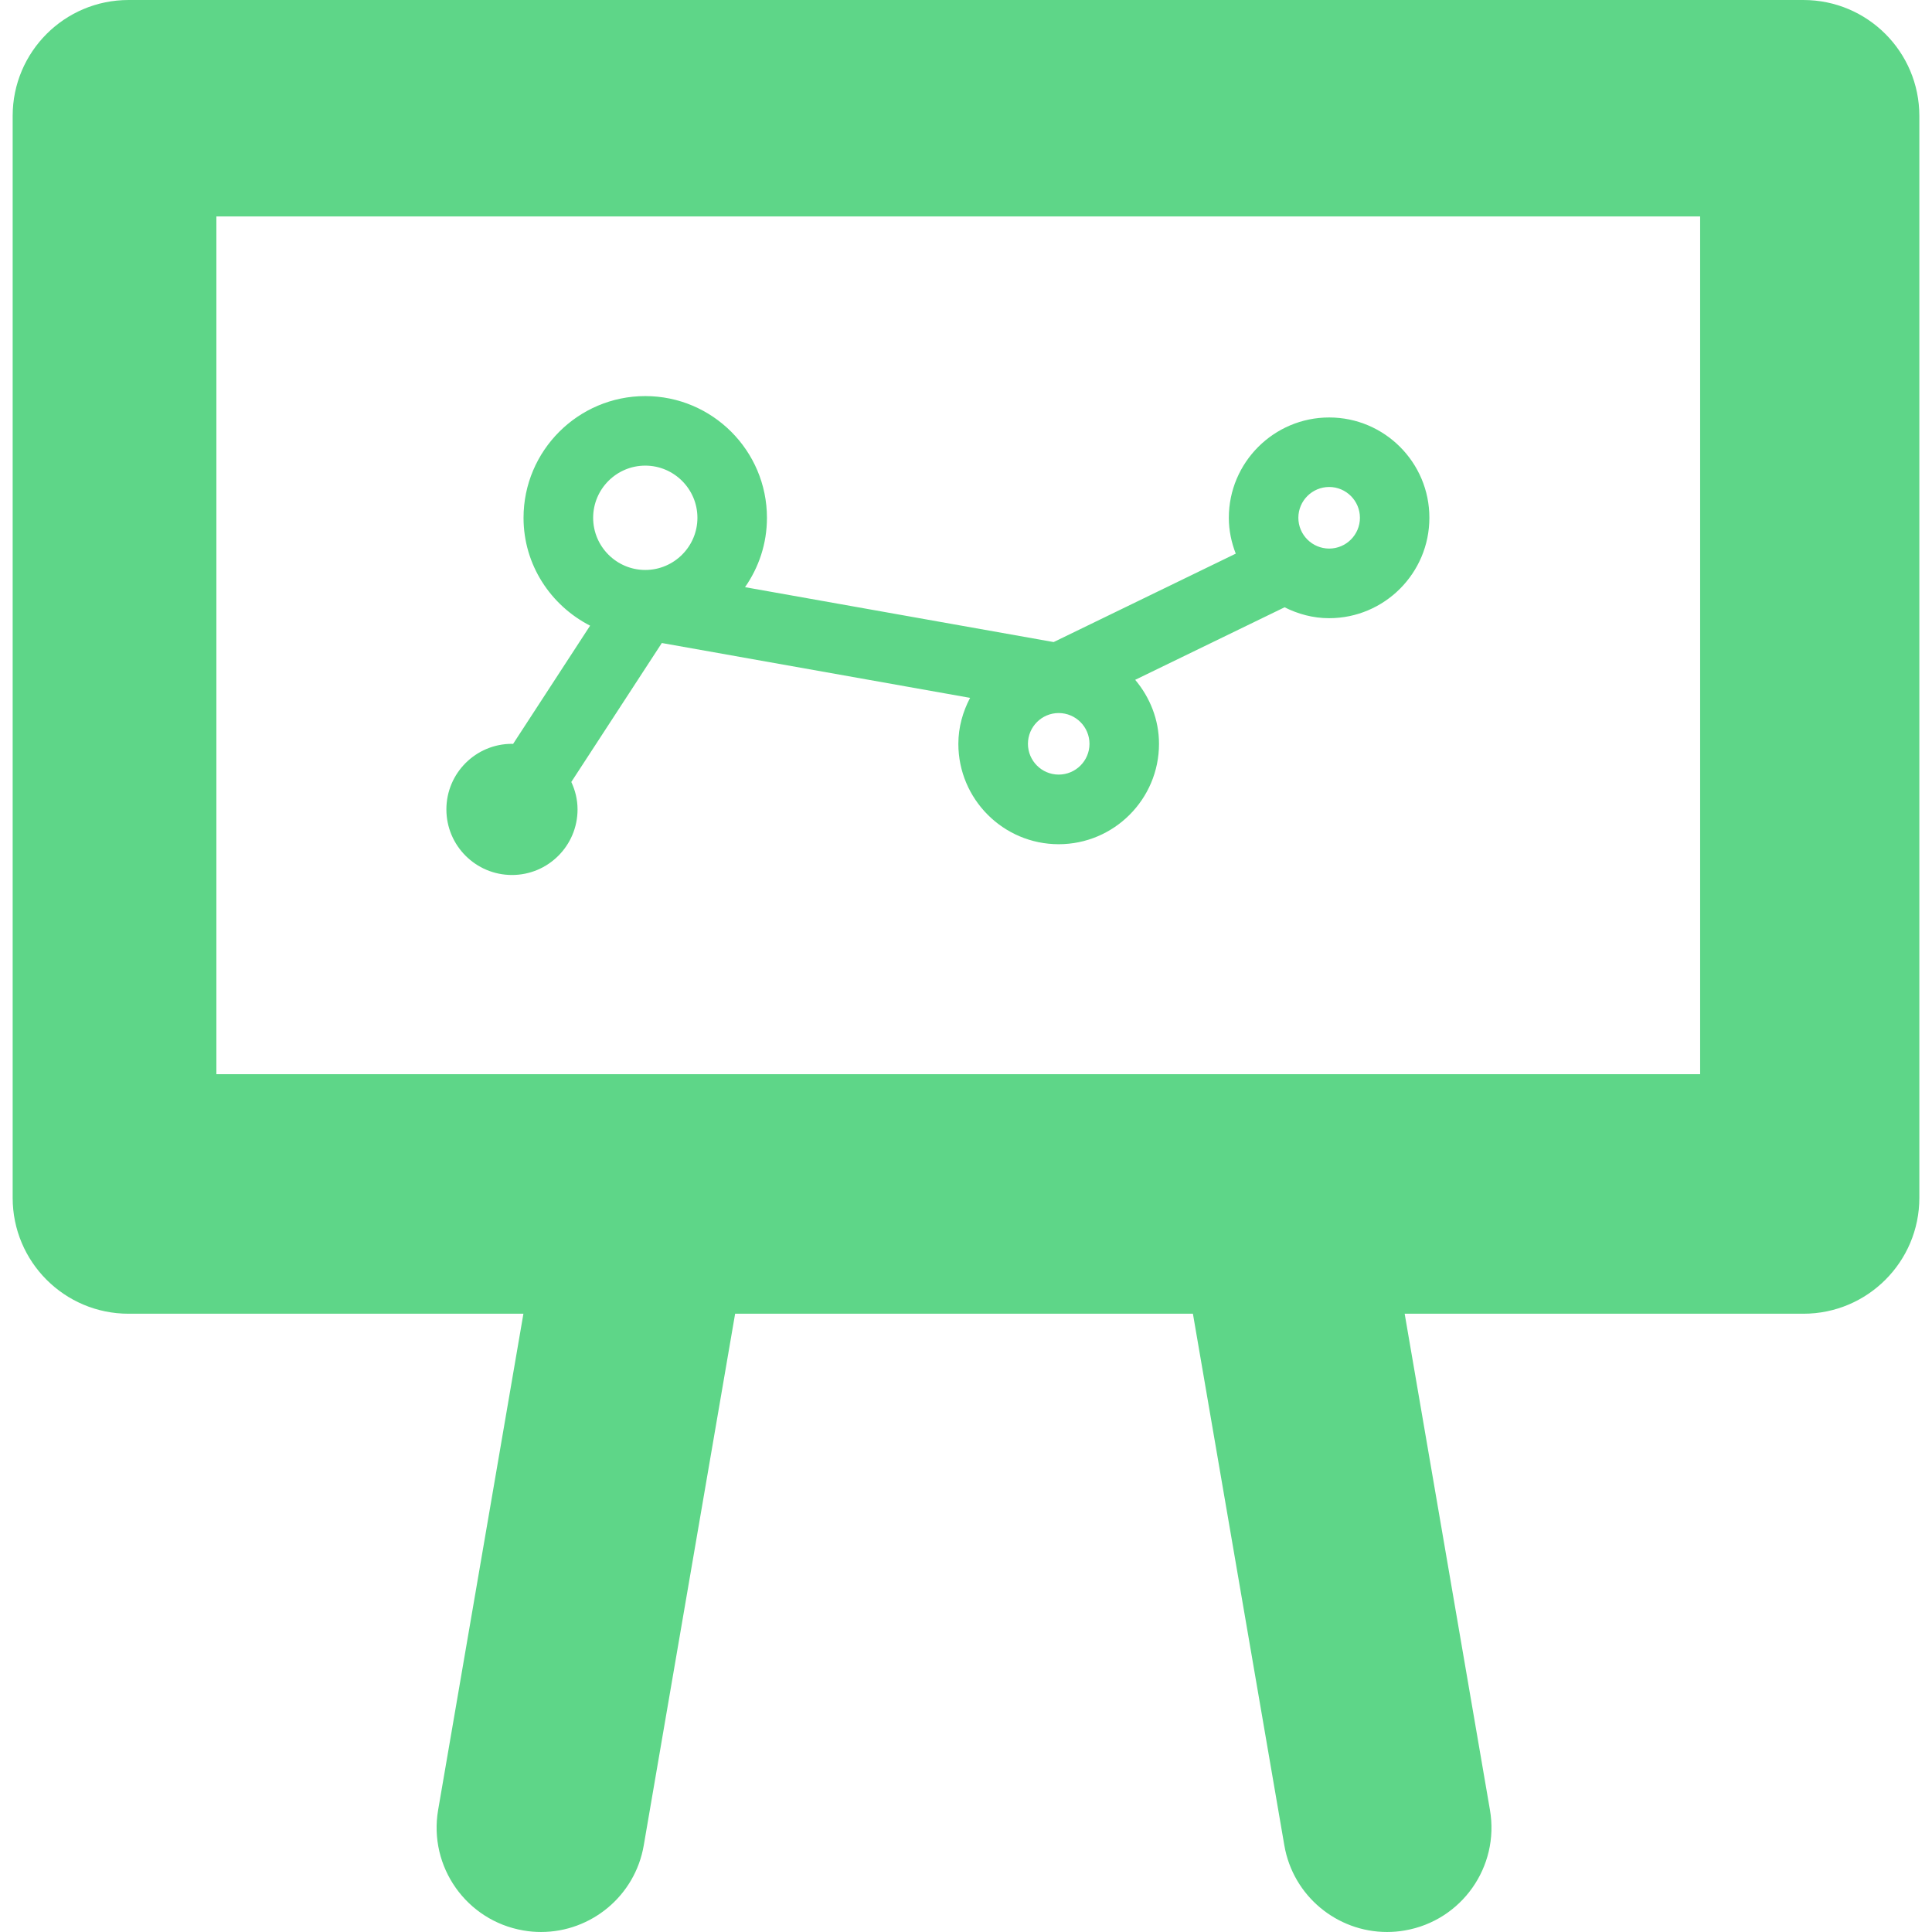 <svg xmlns="http://www.w3.org/2000/svg" width="19" height="19" viewBox="0 0 291.643 291.642" enable-background="new 0 0 291.643 291.642"><g fill="#5ed688"><path d="M19.403 198.312h59.608l-12.873 74.906c-1.473 8.575 4.28 16.715 12.852 18.19.901.161 1.799.233 2.685.233 7.529 0 14.188-5.416 15.503-13.08l13.792-80.25h69.105l13.8 80.25c1.314 7.664 7.974 13.08 15.503 13.08.886 0 1.781-.072 2.688-.233 8.569-1.476 14.322-9.615 12.847-18.19l-12.873-74.906h60.19c9.668 0 17.502-7.835 17.502-17.492v-163.323c-.001-9.665-7.83-17.497-17.503-17.497h-252.826c-9.662 0-17.492 7.832-17.492 17.497v163.323c0 9.657 7.824 17.492 17.492 17.492zm13.261-165.643h223.979v129.484h-223.979v-129.484zM200.647 63.018c-8.357 0-15.151 6.793-15.151 15.146 0 1.914.394 3.726 1.046 5.411l-27.49 13.347-46.587-8.287c2.079-2.975 3.309-6.574 3.309-10.471 0-10.133-8.244-18.374-18.372-18.374s-18.372 8.246-18.372 18.374c0 7.115 4.108 13.233 10.048 16.283l-11.625 17.852-.168-.016c-5.468 0-9.901 4.432-9.901 9.9 0 5.463 4.433 9.9 9.901 9.9 5.465 0 9.898-4.433 9.898-9.9 0-1.483-.35-2.879-.942-4.143l13.665-20.974 46.533 8.277c-1.093 2.087-1.771 4.427-1.771 6.944 0 8.353 6.788 15.151 15.146 15.151 8.348 0 15.142-6.794 15.142-15.151 0-3.694-1.388-7.034-3.594-9.665l22.551-10.949c2.035 1.018 4.292 1.645 6.721 1.645 8.348 0 15.136-6.794 15.136-15.149.018-8.357-6.781-15.151-15.123-15.151zm-103.241 23.019c-4.337 0-7.868-3.537-7.868-7.874 0-4.344 3.531-7.876 7.868-7.876s7.873 3.537 7.873 7.876c0 4.337-3.536 7.874-7.873 7.874zm62.406 30.89c-2.558 0-4.64-2.082-4.64-4.645 0-2.561 2.082-4.645 4.64-4.645 2.563 0 4.65 2.084 4.65 4.645.001 2.564-2.086 4.645-4.65 4.645zm40.835-34.118c-2.568 0-4.655-2.084-4.655-4.65 0-2.563 2.087-4.647 4.655-4.647 2.553 0 4.64 2.084 4.64 4.647 0 2.565-2.081 4.65-4.64 4.65z"/></g></svg>